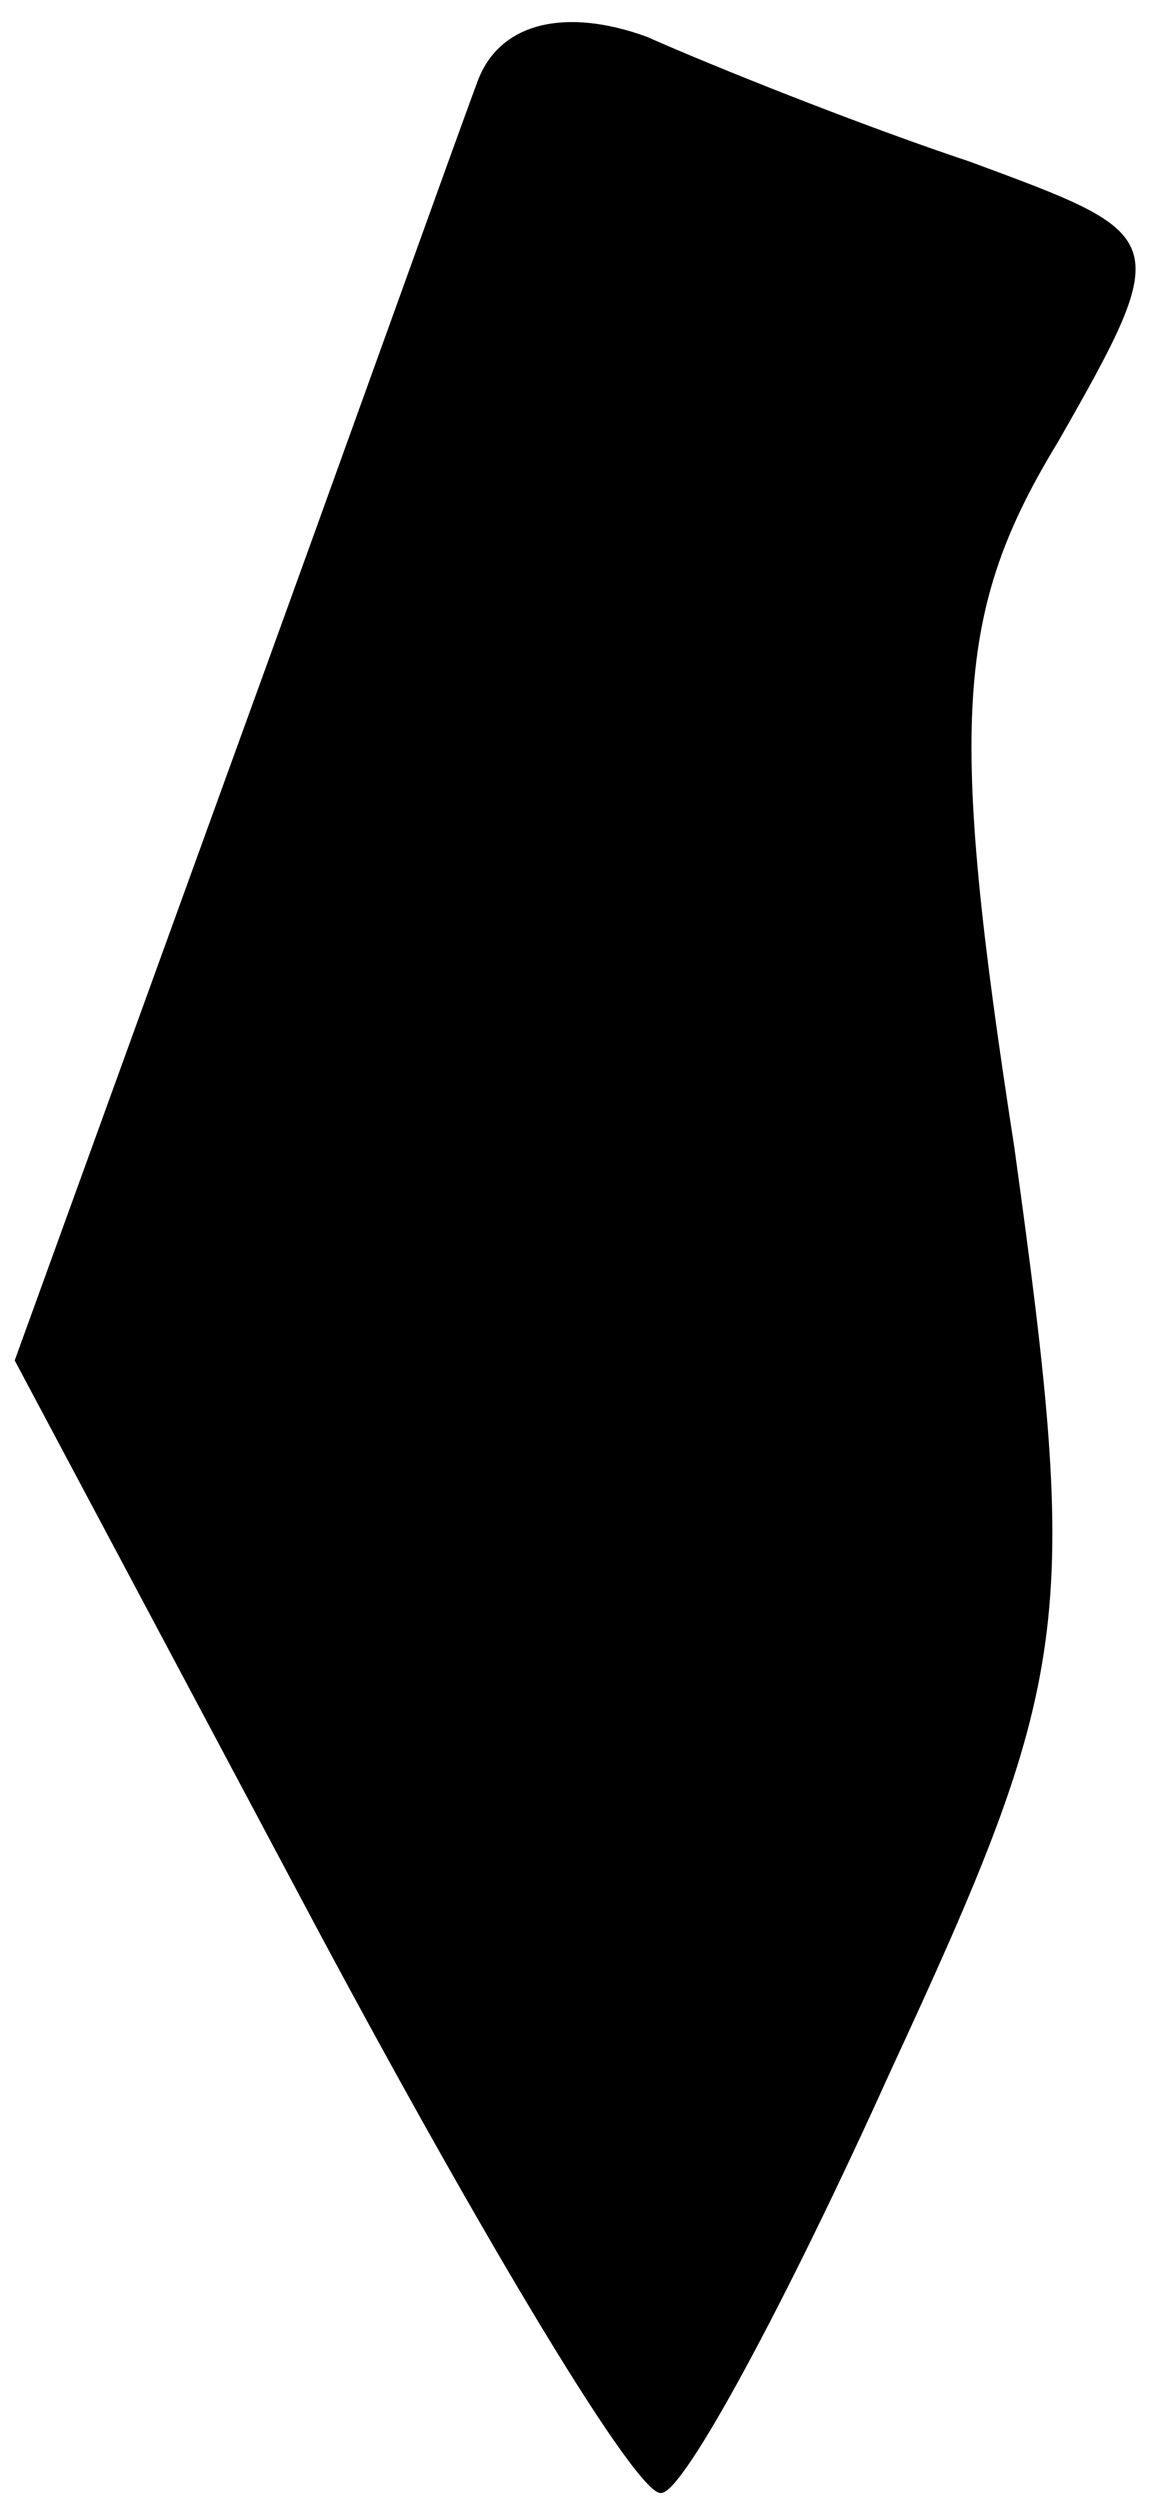 <?xml version="1.0" standalone="no"?>
<!DOCTYPE svg PUBLIC "-//W3C//DTD SVG 20010904//EN"
 "http://www.w3.org/TR/2001/REC-SVG-20010904/DTD/svg10.dtd">
<svg version="1.0" xmlns="http://www.w3.org/2000/svg"
 width="16pt" height="34pt" viewBox="0 0 16 34"
 preserveAspectRatio="xMidYMid meet">
<g transform="translate(0,34) scale(0.1,-0.1)"
fill="#000000" stroke="none">
<path fill="#000000" stroke="none" d="M65 329 c-3 -8 -18 -50 -34 -94 l-29
-80 41 -77 c23 -43 44 -78 47 -77 3 0 17 26 31 57 25 54 26 61 17 126 -9 58
-8 73 6 96 16 28 15 28 -12 38 -15 5 -35 13 -44 17 -11 4 -20 2 -23 -6z"/>
</g>
</svg>
